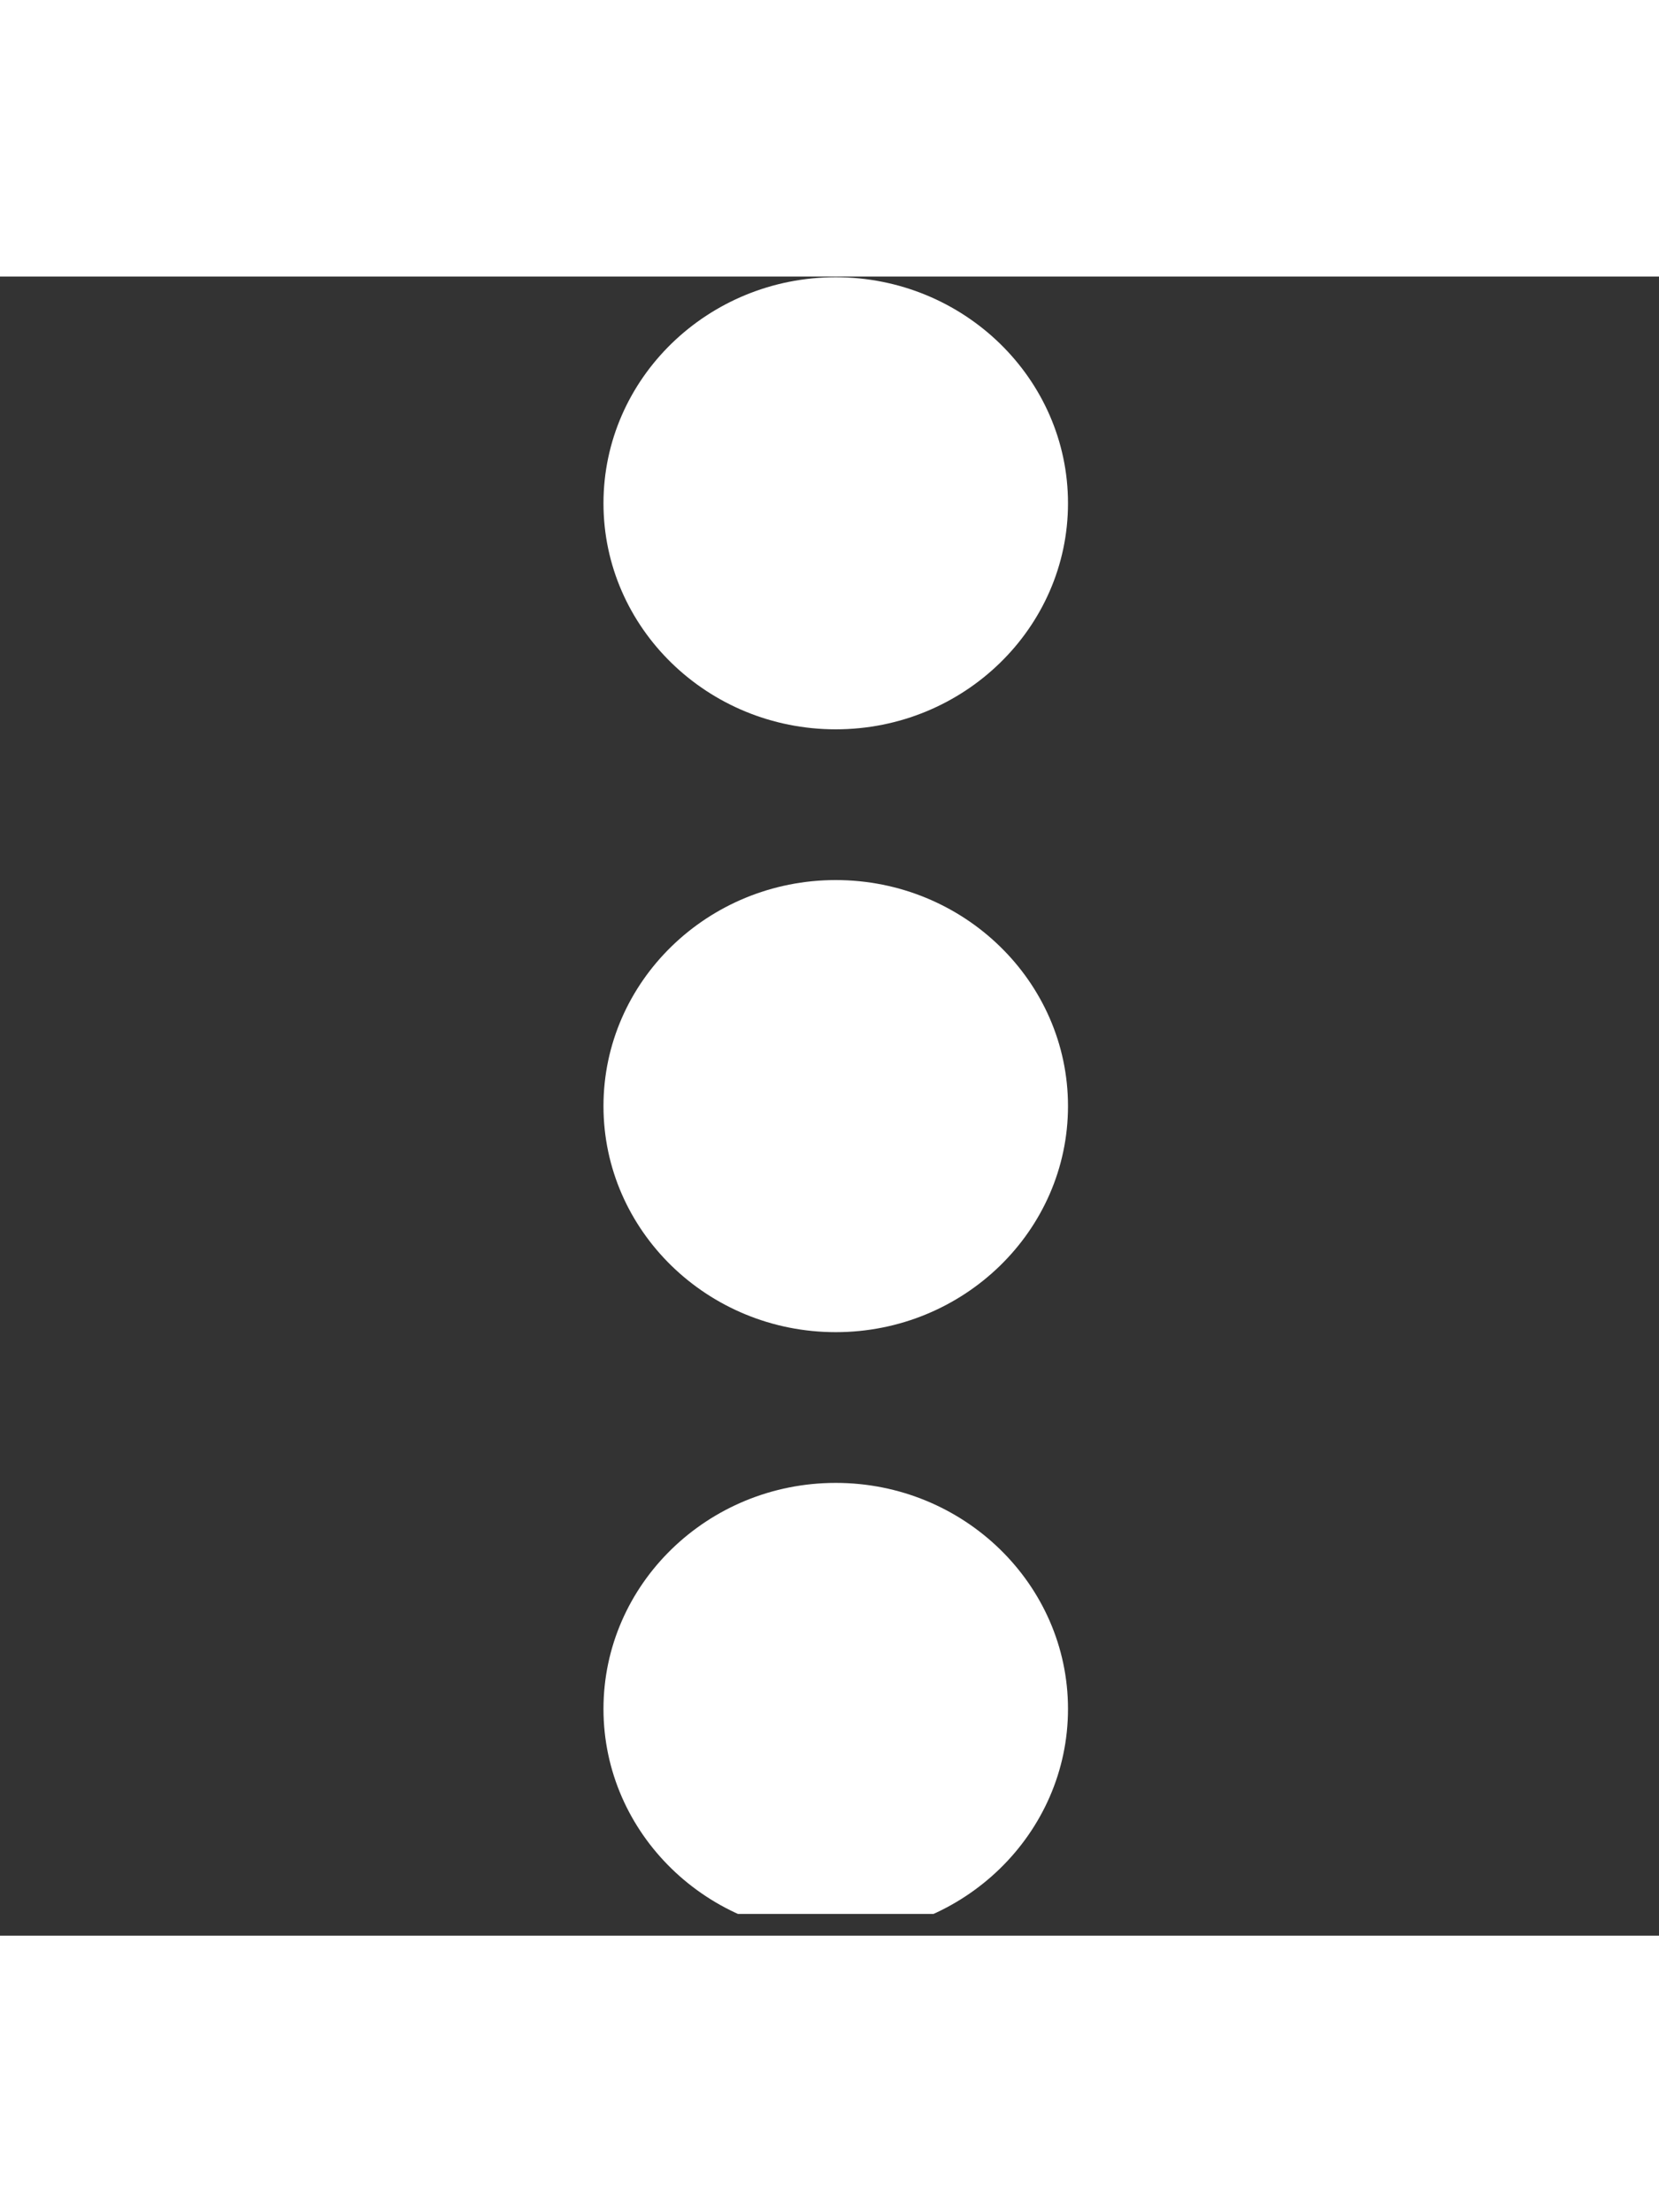 <svg xmlns="http://www.w3.org/2000/svg" xmlns:xlink="http://www.w3.org/1999/xlink" width="30" zoomAndPan="magnify" viewBox="0 0 37.5 37.5" height="40" preserveAspectRatio="xMidYMid meet" version="1.0"><rect x="0" y="0" width="37.5" height="37.5" fill="#333333" stroke="none"/><defs><clipPath id="7fc44b4161"><path d="M 13.641 13 L 24.141 13 L 24.141 24 L 13.641 24 Z M 13.641 13 " clip-rule="nonzero"/></clipPath><clipPath id="801176d73e"><path d="M 13.641 0 L 24.141 0 L 24.141 11 L 13.641 11 Z M 13.641 0 " clip-rule="nonzero"/></clipPath><clipPath id="a482d3a292"><path d="M 13.641 27 L 24.141 27 L 24.141 37.008 L 13.641 37.008 Z M 13.641 27 " clip-rule="nonzero"/></clipPath></defs><g clip-path="url(#7fc44b4161)"><path fill="#ffffff" d="M 24.141 18.75 C 24.141 21.566 21.785 23.859 18.891 23.859 C 15.996 23.859 13.641 21.566 13.641 18.75 C 13.641 15.934 15.996 13.641 18.891 13.641 C 21.785 13.641 24.141 15.934 24.141 18.75 Z M 24.141 18.75 " fill-opacity="1" fill-rule="nonzero"/></g><g clip-path="url(#801176d73e)"><path fill="#ffffff" d="M 24.141 5.125 C 24.141 7.941 21.785 10.234 18.891 10.234 C 15.996 10.234 13.641 7.941 13.641 5.125 C 13.641 2.309 15.996 0.016 18.891 0.016 C 21.785 0.016 24.141 2.309 24.141 5.125 Z M 24.141 5.125 " fill-opacity="1" fill-rule="nonzero"/></g><g clip-path="url(#a482d3a292)"><path fill="#ffffff" d="M 24.141 32.375 C 24.141 35.191 21.785 37.484 18.891 37.484 C 15.996 37.484 13.641 35.191 13.641 32.375 C 13.641 29.559 15.996 27.266 18.891 27.266 C 21.785 27.266 24.141 29.559 24.141 32.375 Z M 24.141 32.375 " fill-opacity="1" fill-rule="nonzero"/></g></svg>
